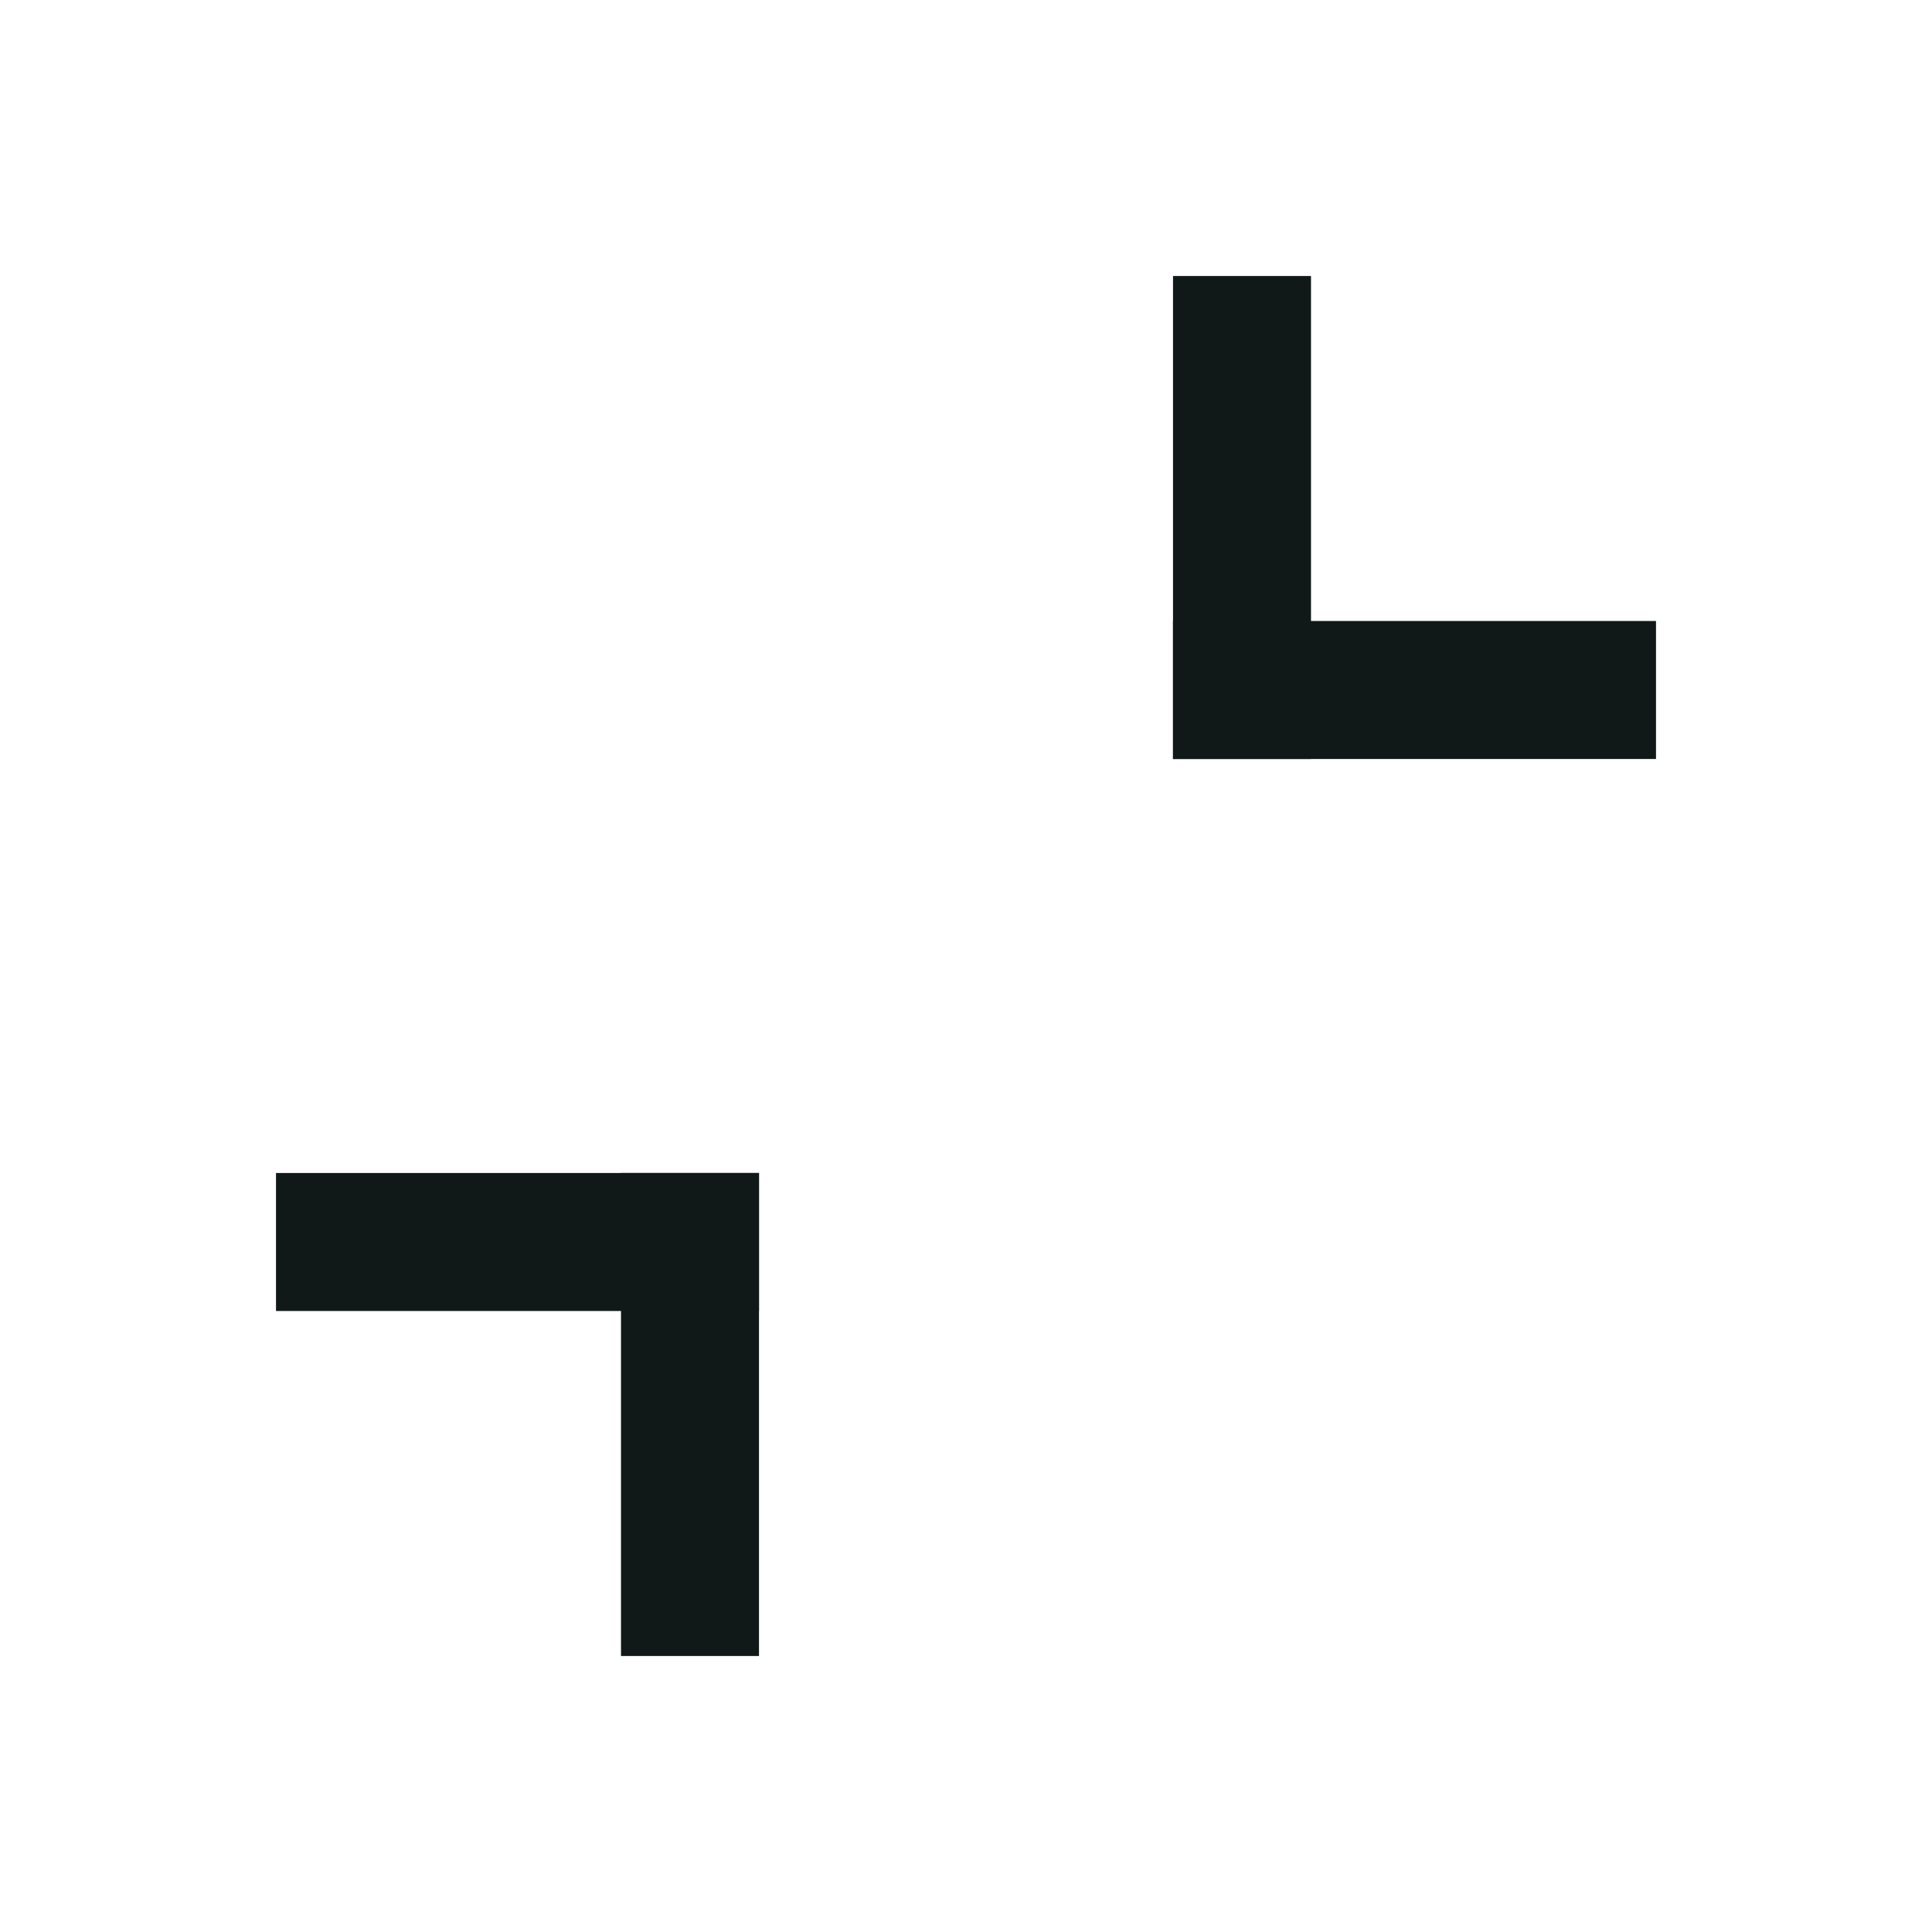<?xml version="1.0" encoding="UTF-8"?>
<svg width="28px" height="28px" viewBox="0 0 28 28" version="1.1" xmlns="http://www.w3.org/2000/svg" xmlns:xlink="http://www.w3.org/1999/xlink">
    <!-- Generator: Sketch 59.1 (86144) - https://sketch.com -->
    <title>icon-zoom-out</title>
    <desc>Created with Sketch.</desc>
    <g id="zoom-out" stroke="none" stroke-width="1" fill="none" fill-rule="evenodd">
        <g id="Group-Copy-2" transform="translate(20.5, 7.5) rotate(-180) translate(-20.5, -7.5) translate(17, 4)" fill="#111918">
            <rect id="Rectangle" x="5" y="0" width="2" height="7"></rect>
            <rect id="Rectangle" x="0" y="0" width="7" height="2"></rect>
        </g>
        <g id="Group-Copy-3" transform="translate(4, 17)" fill="#111918">
            <rect id="Rectangle" x="5" y="0" width="2" height="7"></rect>
            <rect id="Rectangle" x="0" y="0" width="7" height="2"></rect>
        </g>
    </g>
</svg>
